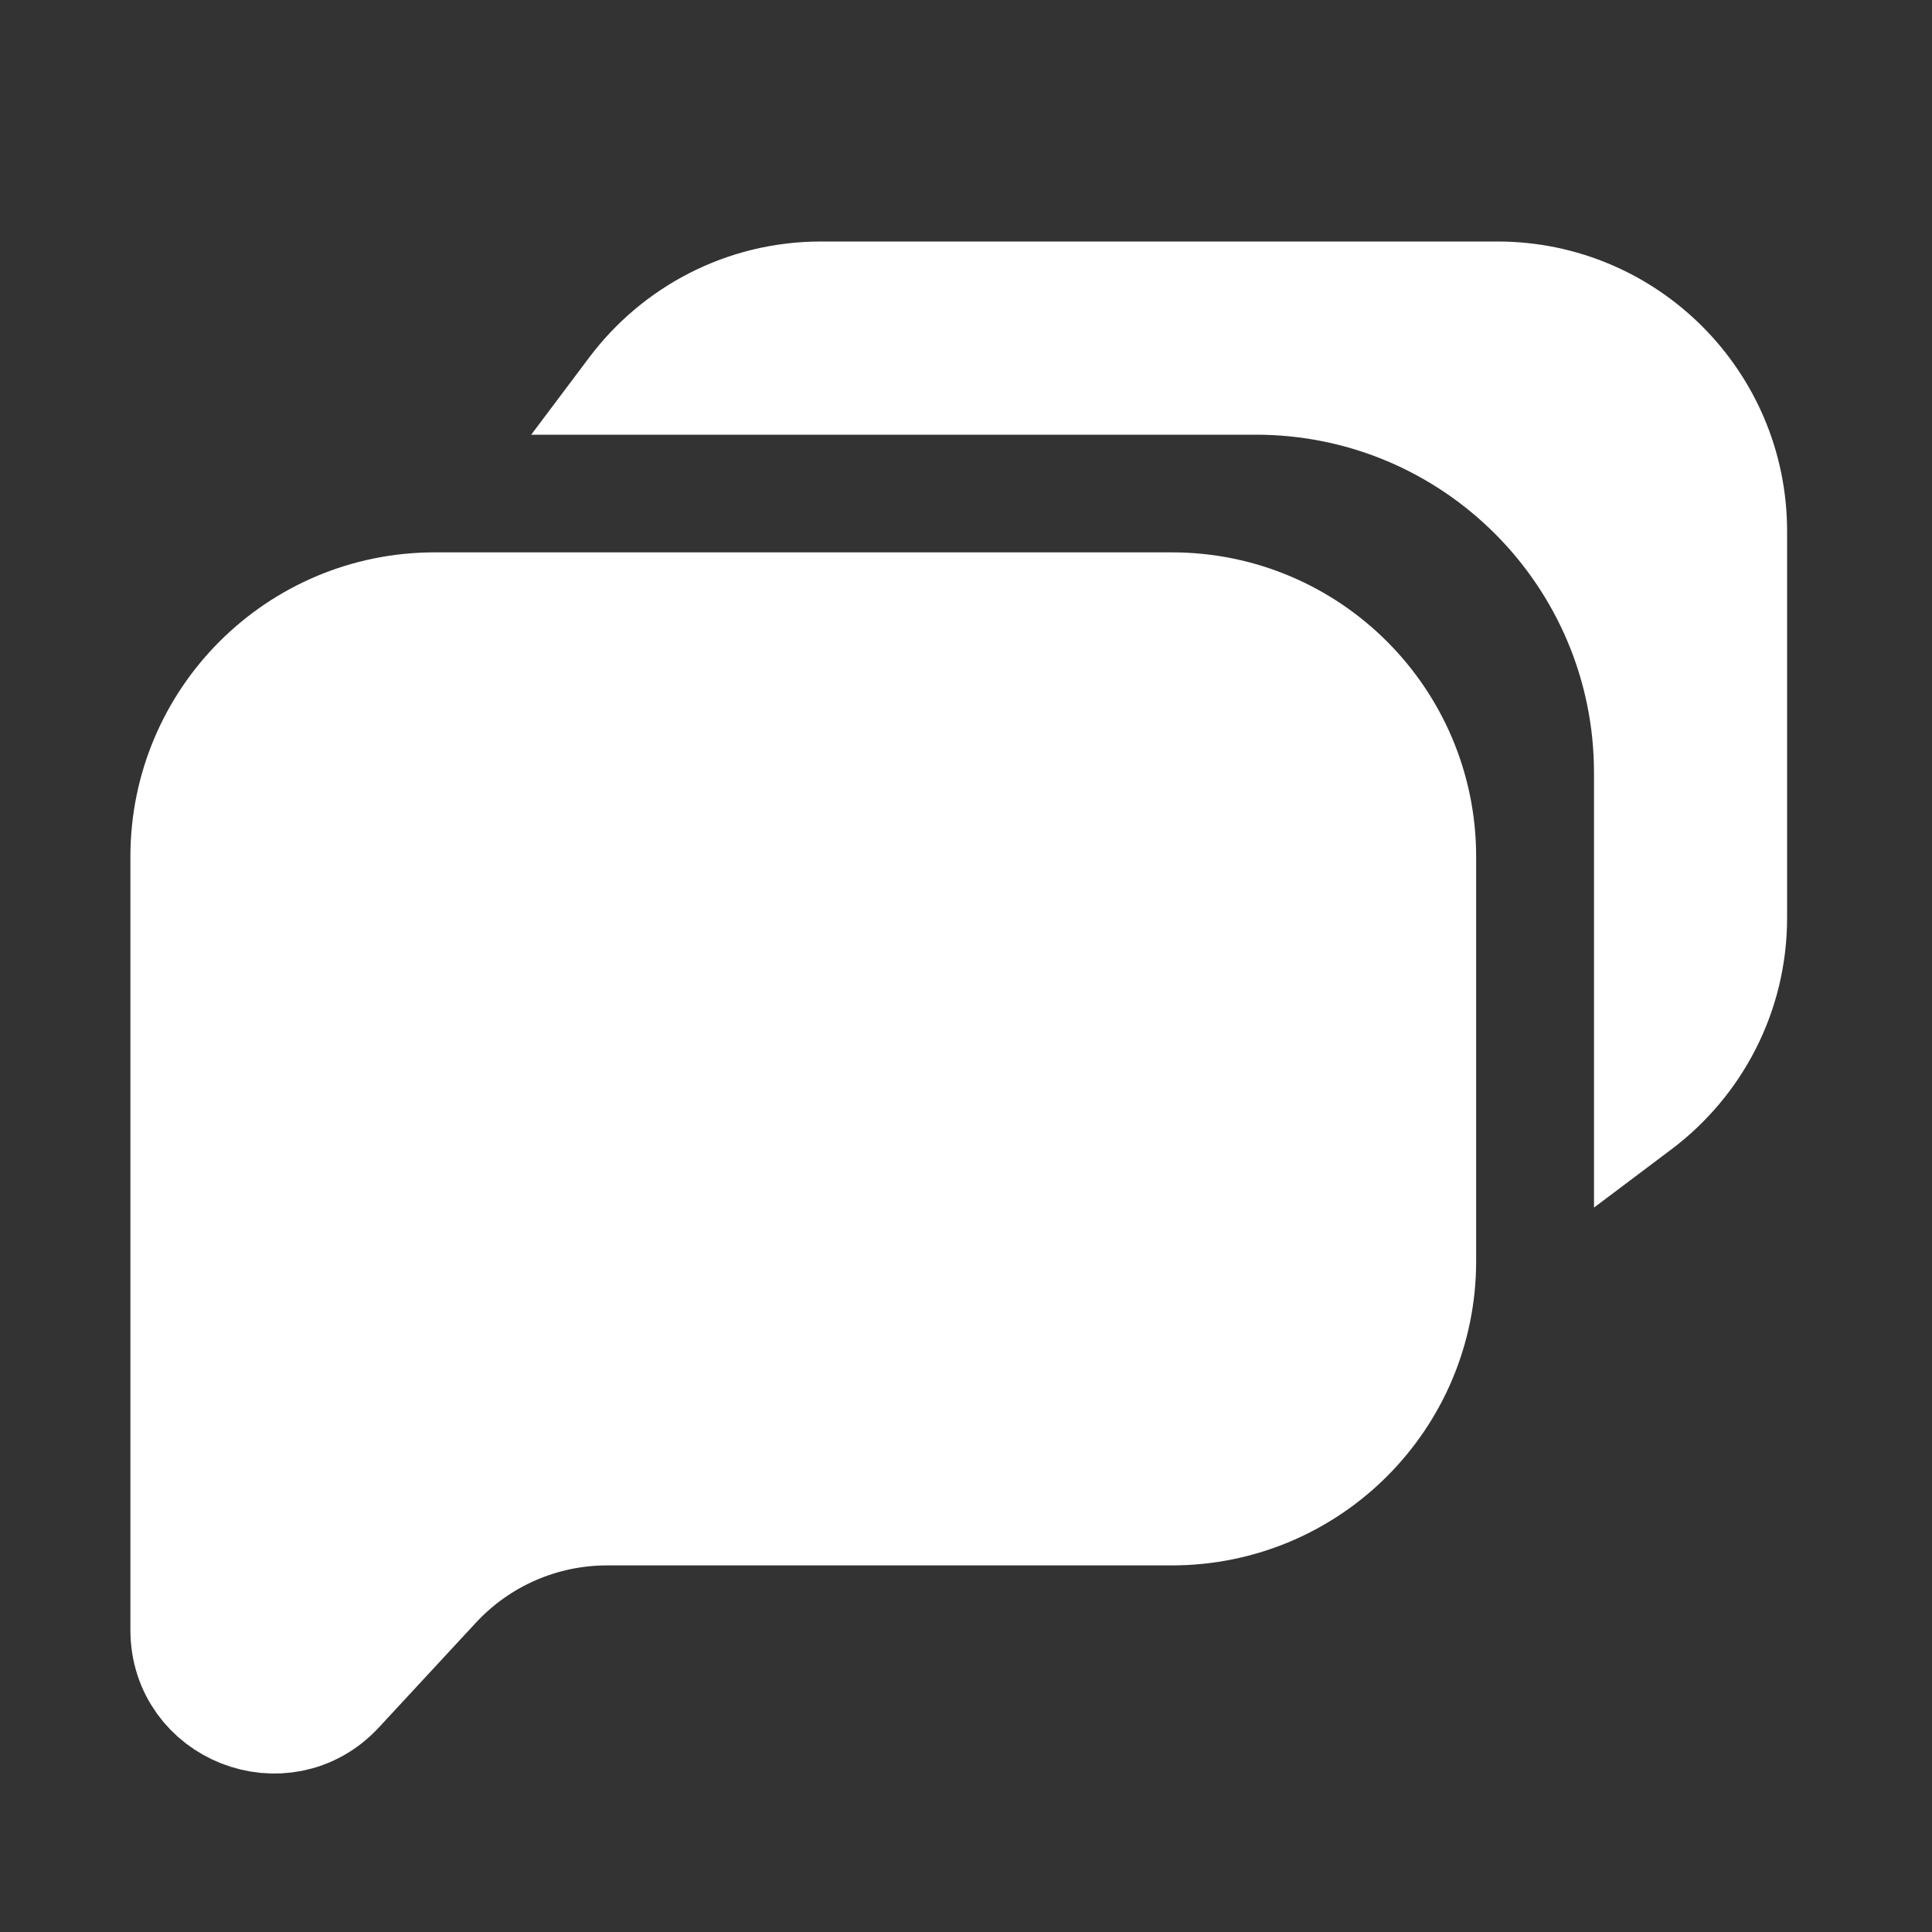 <svg width="20" height="20" viewBox="0 0 20 20" fill="none" xmlns="http://www.w3.org/2000/svg">
<rect x="0" y="0" width="20" height="20" fill="#333333" stroke="none"/>
<path d="M4.45 16.356L3.445 17.441C2.93 17.997 2 17.632 2 16.875V8.868C2 7.488 3.119 6.368 4.5 6.368H12.131C13.512 6.368 14.631 7.488 14.631 8.868V13.055C14.631 14.436 13.512 15.555 12.131 15.555H6.284C5.588 15.555 4.923 15.845 4.45 16.356Z" fill="white" stroke="white" stroke-width="1.3" stroke-linejoin="round"/>
<path fill-rule="evenodd" clip-rule="evenodd" d="M6.5 4C6.5 4 6.5 4 6.501 4H13.001C15.21 4 17.001 5.791 17.001 8V11.5C17.608 11.044 18 10.318 18 9.5V5.5C18 4.119 16.881 3 15.5 3H8.5C7.682 3 6.956 3.393 6.5 4Z" fill="white"/>
<path d="M6.5 4L6.1 3.7L5.499 4.5H6.5V4ZM17.001 11.5H16.501V12.501L17.301 11.899L17.001 11.5ZM6.5 4.5C6.5 4.5 6.5 4.5 6.5 4.5C6.501 4.5 6.501 4.5 6.501 4.5V3.5C6.5 3.5 6.5 3.5 6.5 3.5C6.5 3.5 6.5 3.5 6.5 3.5V4.5ZM6.501 4.5H13.001V3.5H6.501V4.5ZM13.001 4.5C14.934 4.5 16.501 6.067 16.501 8H17.501C17.501 5.515 15.486 3.5 13.001 3.5V4.5ZM16.501 8V11.5H17.501V8H16.501ZM17.5 9.5C17.5 10.154 17.187 10.734 16.7 11.1L17.301 11.899C18.028 11.353 18.5 10.482 18.5 9.5H17.5ZM17.5 5.5V9.5H18.5V5.5H17.5ZM15.5 3.5C16.605 3.5 17.5 4.395 17.5 5.5H18.5C18.5 3.843 17.157 2.5 15.5 2.5V3.5ZM8.5 3.5H15.5V2.5H8.5V3.5ZM6.9 4.3C7.266 3.813 7.846 3.5 8.5 3.5V2.5C7.518 2.5 6.647 2.972 6.1 3.7L6.9 4.3Z" fill="white"/>
</svg>
